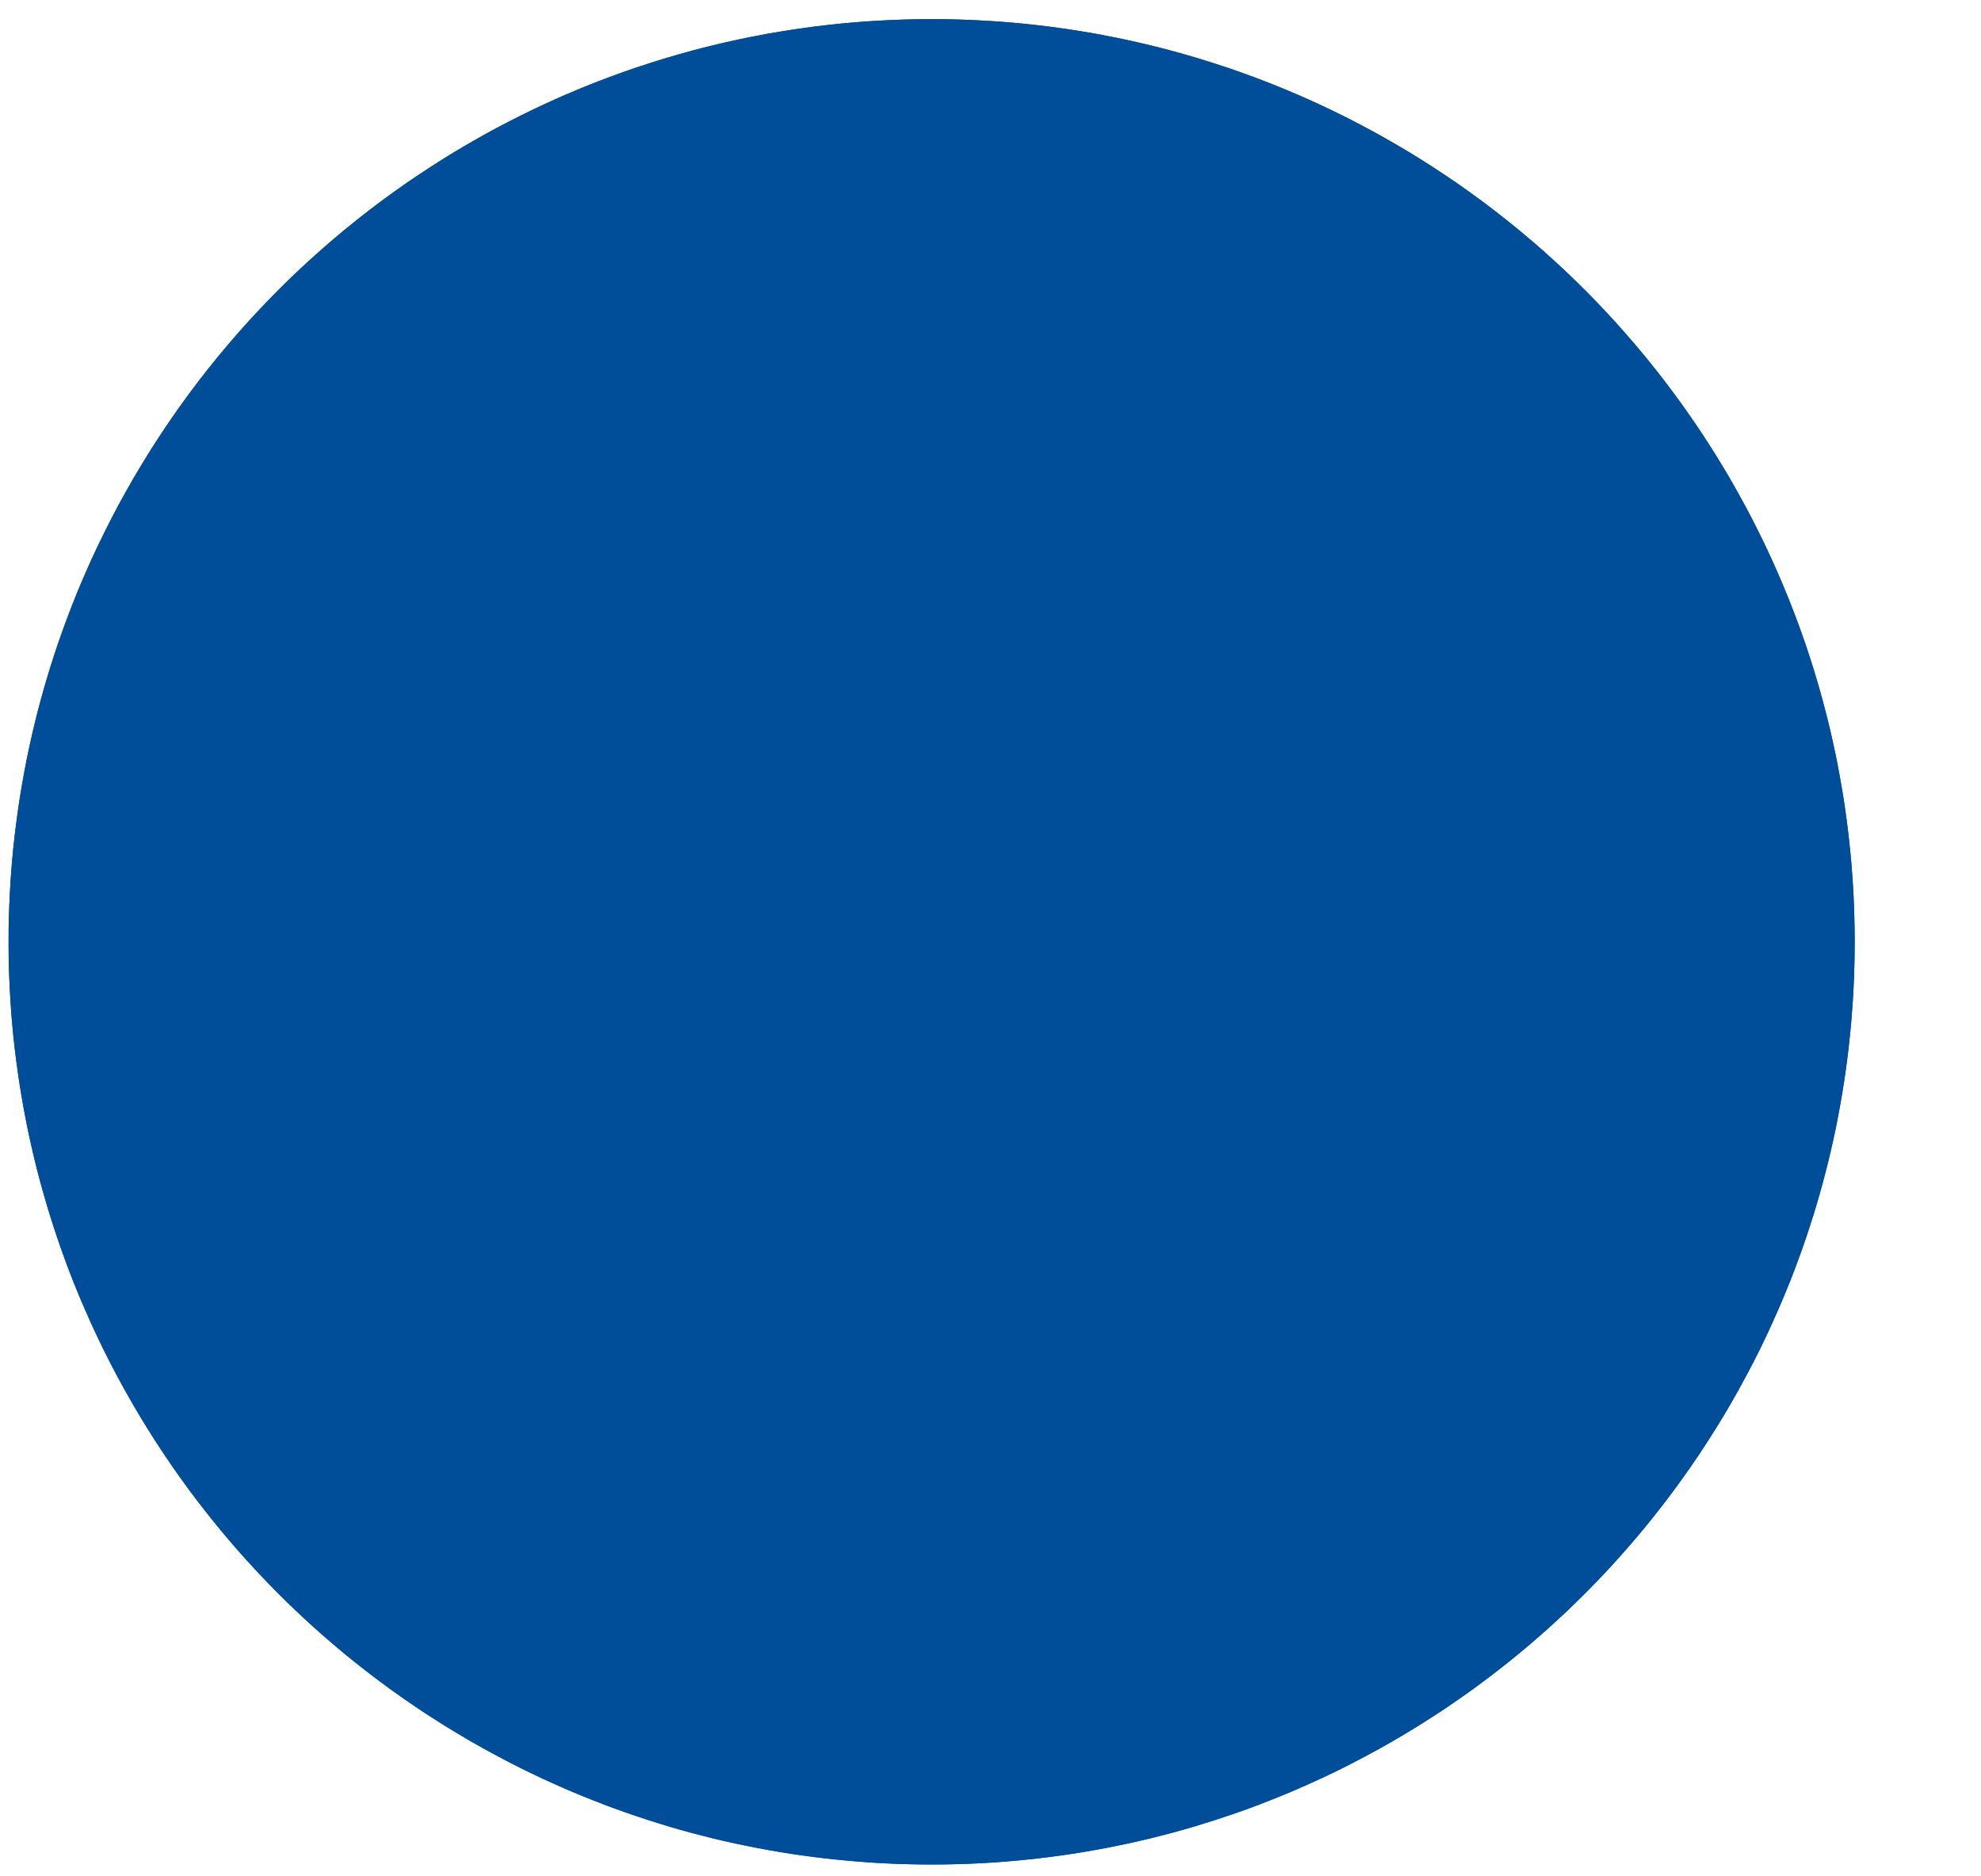 <?xml version="1.0" encoding="UTF-8" standalone="no"?>
<!DOCTYPE svg PUBLIC "-//W3C//DTD SVG 1.1//EN" "http://www.w3.org/Graphics/SVG/1.1/DTD/svg11.dtd">
<svg width="19px" height="18px" version="1.1" xmlns="http://www.w3.org/2000/svg" xmlns:xlink="http://www.w3.org/1999/xlink" xml:space="preserve" xmlns:serif="http://www.serif.com/" style="fill-rule:evenodd;clip-rule:evenodd;stroke-linejoin:round;stroke-miterlimit:1.414;">
    <g transform="matrix(1,0,0,1,-241,-174)">
        <g transform="matrix(0.837,0,0,0.907,-73.363,122.655)">
            <g id="Button-Off" serif:id="Button Off" transform="matrix(1.254,0,0,1.157,-349.219,33.246)">
                <circle cx="586.505" cy="28.803" r="8.435" style="fill:rgb(0,77,153);"/>
                <path d="M586.614,20.369L586.723,20.371L586.831,20.375L586.939,20.38L587.047,20.386L587.154,20.393L587.261,20.402L587.367,20.412L587.473,20.424L587.579,20.436L587.684,20.451L587.789,20.466L587.894,20.483L587.998,20.5L588.101,20.52L588.204,20.54L588.307,20.562L588.409,20.585L588.511,20.609L588.612,20.634L588.713,20.661L588.813,20.689L588.913,20.718L589.012,20.748L589.111,20.78L589.209,20.812L589.307,20.846L589.404,20.881L589.501,20.917L589.597,20.954L589.692,20.992L589.787,21.032L589.881,21.072L589.975,21.114L590.068,21.157L590.161,21.201L590.253,21.246L590.344,21.292L590.434,21.339L590.524,21.387L590.614,21.436L590.702,21.487L590.79,21.538L590.878,21.59L590.964,21.644L591.05,21.698L591.135,21.754L591.22,21.81L591.304,21.867L591.387,21.926L591.469,21.985L591.551,22.045L591.631,22.106L591.711,22.169L591.791,22.232L591.869,22.296L591.947,22.361L592.024,22.426L592.1,22.493L592.175,22.561L592.25,22.629L592.324,22.699L592.396,22.769L592.468,22.84L592.54,22.912L592.61,22.985L592.679,23.059L592.748,23.133L592.815,23.209L592.882,23.285L592.948,23.362L593.013,23.439L593.077,23.518L593.14,23.597L593.202,23.677L593.263,23.758L593.324,23.84L593.383,23.922L593.441,24.005L593.499,24.089L593.555,24.173L593.61,24.258L593.665,24.344L593.718,24.431L593.771,24.518L593.822,24.606L593.872,24.695L593.921,24.784L593.97,24.874L594.017,24.965L594.063,25.056L594.108,25.148L594.152,25.24L594.194,25.333L594.236,25.427L594.277,25.521L594.316,25.616L594.355,25.712L594.392,25.808L594.428,25.904L594.463,26.002L594.497,26.099L594.529,26.197L594.561,26.296L594.591,26.395L594.62,26.495L594.648,26.596L594.674,26.696L594.7,26.798L594.724,26.899L594.747,27.002L594.769,27.104L594.789,27.207L594.808,27.311L594.826,27.415L594.843,27.519L594.858,27.624L594.872,27.73L594.885,27.835L594.896,27.941L594.907,28.048L594.915,28.155L594.923,28.262L594.929,28.369L594.934,28.477L594.937,28.586L594.939,28.694L594.94,28.803L594.939,28.912L594.937,29.021L594.934,29.129L594.929,29.237L594.923,29.345L594.915,29.452L594.907,29.559L594.896,29.665L594.885,29.771L594.872,29.877L594.858,29.982L594.843,30.087L594.826,30.192L594.808,30.296L594.789,30.399L594.769,30.502L594.747,30.605L594.724,30.707L594.7,30.809L594.674,30.91L594.648,31.011L594.62,31.111L594.591,31.211L594.561,31.31L594.529,31.409L594.497,31.507L594.463,31.605L594.428,31.702L594.392,31.799L594.355,31.895L594.316,31.99L594.277,32.085L594.236,32.179L594.194,32.273L594.152,32.366L594.108,32.459L594.063,32.551L594.017,32.642L593.97,32.732L593.921,32.822L593.872,32.912L593.822,33L593.771,33.088L593.718,33.176L593.665,33.262L593.61,33.348L593.555,33.433L593.499,33.518L593.441,33.602L593.383,33.685L593.324,33.767L593.263,33.849L593.202,33.929L593.14,34.009L593.077,34.089L593.013,34.167L592.948,34.245L592.882,34.322L592.815,34.398L592.748,34.473L592.679,34.548L592.61,34.621L592.54,34.694L592.468,34.766L592.396,34.837L592.324,34.908L592.25,34.977L592.175,35.046L592.1,35.113L592.024,35.18L591.947,35.246L591.869,35.311L591.791,35.375L591.711,35.438L591.631,35.5L591.551,35.561L591.469,35.622L591.387,35.681L591.304,35.739L591.22,35.797L591.135,35.853L591.05,35.908L590.964,35.963L590.878,36.016L590.79,36.068L590.702,36.12L590.614,36.17L590.524,36.219L590.434,36.267L590.344,36.315L590.253,36.361L590.161,36.406L590.068,36.45L589.975,36.492L589.881,36.534L589.787,36.575L589.692,36.614L589.597,36.652L589.501,36.69L589.404,36.726L589.307,36.761L589.209,36.794L589.111,36.827L589.012,36.858L588.913,36.889L588.813,36.918L588.713,36.946L588.612,36.972L588.511,36.998L588.409,37.022L588.307,37.045L588.204,37.066L588.101,37.087L587.998,37.106L587.894,37.124L587.789,37.141L587.684,37.156L587.579,37.17L587.473,37.183L587.367,37.194L587.261,37.204L587.154,37.213L587.047,37.221L586.939,37.227L586.831,37.232L586.723,37.235L586.614,37.237L586.505,37.238L586.396,37.237L586.288,37.235L586.18,37.232L586.072,37.227L585.964,37.221L585.857,37.213L585.75,37.204L585.643,37.194L585.537,37.183L585.432,37.17L585.326,37.156L585.222,37.141L585.117,37.124L585.013,37.106L584.91,37.087L584.806,37.066L584.704,37.045L584.601,37.022L584.5,36.998L584.398,36.972L584.298,36.946L584.197,36.918L584.098,36.889L583.998,36.858L583.9,36.827L583.801,36.794L583.704,36.761L583.606,36.726L583.51,36.69L583.414,36.652L583.318,36.614L583.224,36.575L583.129,36.534L583.036,36.492L582.942,36.45L582.85,36.406L582.758,36.361L582.667,36.315L582.576,36.267L582.486,36.219L582.397,36.17L582.308,36.12L582.22,36.068L582.133,36.016L582.046,35.963L581.961,35.908L581.875,35.853L581.791,35.797L581.707,35.739L581.624,35.681L581.542,35.622L581.46,35.561L581.379,35.5L581.299,35.438L581.22,35.375L581.141,35.311L581.064,35.246L580.987,35.18L580.911,35.113L580.835,35.046L580.761,34.977L580.687,34.908L580.614,34.837L580.542,34.766L580.471,34.694L580.401,34.621L580.331,34.548L580.263,34.473L580.195,34.398L580.129,34.322L580.063,34.245L579.998,34.167L579.934,34.089L579.871,34.009L579.808,33.929L579.747,33.849L579.687,33.767L579.628,33.685L579.569,33.602L579.512,33.518L579.456,33.433L579.4,33.348L579.346,33.262L579.293,33.176L579.24,33.088L579.189,33L579.139,32.912L579.089,32.822L579.041,32.732L578.994,32.642L578.948,32.551L578.903,32.459L578.859,32.366L578.816,32.273L578.775,32.179L578.734,32.085L578.694,31.99L578.656,31.895L578.619,31.799L578.583,31.702L578.548,31.605L578.514,31.507L578.482,31.409L578.45,31.31L578.42,31.211L578.391,31.111L578.363,31.011L578.336,30.91L578.311,30.809L578.287,30.707L578.264,30.605L578.242,30.502L578.222,30.399L578.203,30.296L578.185,30.192L578.168,30.087L578.153,29.982L578.139,29.877L578.126,29.771L578.114,29.665L578.104,29.559L578.095,29.452L578.088,29.345L578.082,29.237L578.077,29.129L578.073,29.021L578.071,28.912L578.071,28.803L578.071,28.694L578.073,28.586L578.077,28.477L578.082,28.369L578.088,28.262L578.095,28.155L578.104,28.048L578.114,27.941L578.126,27.835L578.139,27.73L578.153,27.624L578.168,27.519L578.185,27.415L578.203,27.311L578.222,27.207L578.242,27.104L578.264,27.002L578.287,26.899L578.311,26.798L578.336,26.696L578.363,26.596L578.391,26.495L578.42,26.395L578.45,26.296L578.482,26.197L578.514,26.099L578.548,26.002L578.583,25.904L578.619,25.808L578.656,25.712L578.694,25.616L578.734,25.521L578.775,25.427L578.816,25.333L578.859,25.24L578.903,25.148L578.948,25.056L578.994,24.965L579.041,24.874L579.089,24.784L579.139,24.695L579.189,24.606L579.24,24.518L579.293,24.431L579.346,24.344L579.4,24.258L579.456,24.173L579.512,24.089L579.569,24.005L579.628,23.922L579.687,23.84L579.747,23.758L579.808,23.677L579.871,23.597L579.934,23.518L579.998,23.439L580.063,23.362L580.129,23.285L580.195,23.209L580.263,23.133L580.331,23.059L580.401,22.985L580.471,22.912L580.542,22.84L580.614,22.769L580.687,22.699L580.761,22.629L580.835,22.561L580.911,22.493L580.987,22.426L581.064,22.361L581.141,22.296L581.22,22.232L581.299,22.169L581.379,22.106L581.46,22.045L581.542,21.985L581.624,21.926L581.707,21.867L581.791,21.81L581.875,21.754L581.961,21.698L582.046,21.644L582.133,21.59L582.22,21.538L582.308,21.487L582.397,21.436L582.486,21.387L582.576,21.339L582.667,21.292L582.758,21.246L582.85,21.201L582.942,21.157L583.036,21.114L583.129,21.072L583.224,21.032L583.318,20.992L583.414,20.954L583.51,20.917L583.606,20.881L583.704,20.846L583.801,20.812L583.9,20.78L583.998,20.748L584.098,20.718L584.197,20.689L584.298,20.661L584.398,20.634L584.5,20.609L584.601,20.585L584.704,20.562L584.806,20.54L584.91,20.52L585.013,20.5L585.117,20.483L585.222,20.466L585.326,20.451L585.432,20.436L585.537,20.424L585.643,20.412L585.75,20.402L585.857,20.393L585.964,20.386L586.072,20.38L586.18,20.375L586.288,20.371L586.396,20.369L586.505,20.369L586.614,20.369ZM586.432,23.181L586.359,23.182L586.286,23.184L586.214,23.188L586.142,23.192L586.07,23.197L585.999,23.203L585.928,23.209L585.857,23.217L585.787,23.226L585.717,23.235L585.647,23.245L585.577,23.256L585.508,23.268L585.439,23.281L585.371,23.295L585.302,23.309L585.234,23.324L585.167,23.34L585.1,23.357L585.033,23.375L584.966,23.393L584.9,23.413L584.834,23.433L584.768,23.453L584.703,23.475L584.638,23.498L584.574,23.521L584.51,23.545L584.446,23.569L584.383,23.595L584.319,23.621L584.257,23.648L584.194,23.676L584.133,23.704L584.071,23.734L584.01,23.763L583.949,23.794L583.889,23.825L583.829,23.858L583.769,23.89L583.71,23.924L583.652,23.958L583.593,23.993L583.536,24.029L583.479,24.065L583.421,24.102L583.365,24.139L583.309,24.178L583.254,24.217L583.199,24.256L583.144,24.297L583.09,24.337L583.037,24.379L582.984,24.421L582.931,24.464L582.879,24.508L582.828,24.551L582.777,24.596L582.726,24.641L582.677,24.687L582.627,24.734L582.579,24.781L582.531,24.828L582.483,24.877L582.436,24.925L582.389,24.974L582.344,25.024L582.298,25.075L582.254,25.126L582.21,25.177L582.166,25.229L582.123,25.282L582.081,25.335L582.04,25.388L581.999,25.442L581.958,25.497L581.919,25.552L581.88,25.607L581.842,25.663L581.804,25.72L581.767,25.776L581.731,25.834L581.695,25.892L581.66,25.95L581.626,26.008L581.592,26.067L581.56,26.127L581.528,26.187L581.496,26.247L581.466,26.308L581.435,26.369L581.406,26.431L581.378,26.492L581.35,26.555L581.323,26.617L581.297,26.68L581.272,26.744L581.247,26.808L581.223,26.872L581.2,26.936L581.177,27.001L581.156,27.066L581.135,27.132L581.115,27.198L581.095,27.264L581.077,27.331L581.059,27.397L581.042,27.465L581.026,27.532L581.011,27.601L580.997,27.669L580.983,27.737L580.97,27.806L580.958,27.875L580.947,27.945L580.937,28.014L580.928,28.084L580.919,28.155L580.911,28.226L580.905,28.297L580.899,28.368L580.894,28.44L580.89,28.512L580.886,28.584L580.884,28.657L580.883,28.73L580.882,28.803L580.883,28.876L580.884,28.95L580.886,29.022L580.89,29.094L580.894,29.167L580.899,29.238L580.905,29.309L580.911,29.381L580.919,29.452L580.928,29.522L580.937,29.592L580.947,29.662L580.958,29.731L580.97,29.801L580.983,29.87L580.997,29.938L581.011,30.006L581.026,30.074L581.042,30.142L581.059,30.209L581.077,30.276L581.095,30.342L581.115,30.409L581.135,30.475L581.156,30.54L581.177,30.605L581.2,30.67L581.223,30.735L581.247,30.799L581.272,30.863L581.297,30.926L581.323,30.989L581.35,31.052L581.378,31.114L581.406,31.176L581.435,31.237L581.466,31.299L581.496,31.36L581.528,31.42L581.56,31.48L581.592,31.539L581.626,31.598L581.66,31.657L581.695,31.715L581.731,31.773L581.767,31.83L581.804,31.887L581.842,31.943L581.88,31.999L581.919,32.055L581.958,32.11L581.999,32.164L582.04,32.219L582.081,32.272L582.123,32.325L582.166,32.377L582.21,32.429L582.254,32.481L582.298,32.532L582.344,32.582L582.389,32.632L582.436,32.681L582.483,32.73L582.53,32.778L582.579,32.826L582.627,32.873L582.676,32.919L582.726,32.965L582.777,33.01L582.828,33.055L582.879,33.099L582.931,33.143L582.984,33.185L583.037,33.227L583.09,33.269L583.144,33.31L583.199,33.35L583.254,33.39L583.309,33.429L583.365,33.467L583.422,33.505L583.478,33.542L583.536,33.578L583.594,33.614L583.652,33.648L583.71,33.683L583.769,33.716L583.829,33.749L583.889,33.781L583.949,33.812L584.01,33.843L584.071,33.873L584.133,33.902L584.195,33.931L584.257,33.958L584.319,33.985L584.383,34.012L584.446,34.037L584.51,34.062L584.574,34.086L584.638,34.109L584.703,34.131L584.768,34.153L584.834,34.174L584.9,34.194L584.966,34.213L585.033,34.232L585.1,34.249L585.167,34.266L585.234,34.282L585.302,34.298L585.371,34.312L585.439,34.326L585.508,34.338L585.577,34.35L585.647,34.361L585.717,34.372L585.787,34.381L585.857,34.39L585.928,34.397L585.999,34.404L586.07,34.41L586.142,34.415L586.214,34.419L586.286,34.422L586.359,34.424L586.432,34.426L586.505,34.426L586.579,34.426L586.652,34.424L586.724,34.422L586.797,34.419L586.869,34.415L586.94,34.41L587.012,34.404L587.083,34.397L587.154,34.39L587.224,34.381L587.294,34.372L587.364,34.361L587.433,34.35L587.503,34.338L587.571,34.326L587.64,34.312L587.708,34.298L587.776,34.282L587.844,34.266L587.911,34.249L587.978,34.232L588.044,34.213L588.111,34.194L588.177,34.174L588.242,34.153L588.308,34.131L588.372,34.109L588.437,34.086L588.501,34.062L588.565,34.037L588.628,34.012L588.691,33.985L588.754,33.958L588.816,33.931L588.878,33.902L588.94,33.873L589.001,33.843L589.062,33.812L589.122,33.781L589.182,33.749L589.241,33.716L589.3,33.683L589.359,33.648L589.417,33.614L589.475,33.578L589.532,33.542L589.589,33.505L589.645,33.467L589.702,33.429L589.757,33.39L589.812,33.35L589.867,33.31L589.92,33.269L589.974,33.228L590.027,33.185L590.08,33.142L590.131,33.099L590.183,33.055L590.234,33.01L590.284,32.965L590.334,32.919L590.383,32.873L590.432,32.826L590.48,32.778L590.528,32.73L590.575,32.681L590.621,32.632L590.667,32.582L590.712,32.532L590.757,32.481L590.801,32.429L590.845,32.377L590.887,32.325L590.929,32.272L590.971,32.218L591.012,32.164L591.052,32.11L591.092,32.055L591.131,31.999L591.169,31.943L591.207,31.887L591.244,31.83L591.28,31.773L591.315,31.715L591.351,31.657L591.385,31.598L591.418,31.539L591.451,31.48L591.483,31.42L591.515,31.359L591.545,31.299L591.575,31.238L591.604,31.176L591.633,31.114L591.661,31.052L591.688,30.989L591.714,30.926L591.739,30.863L591.764,30.799L591.788,30.735L591.811,30.67L591.834,30.605L591.855,30.54L591.876,30.475L591.896,30.409L591.915,30.343L591.934,30.276L591.952,30.209L591.968,30.142L591.984,30.074L592,30.006L592.014,29.938L592.028,29.87L592.04,29.8L592.052,29.731L592.063,29.662L592.074,29.592L592.083,29.522L592.092,29.451L592.099,29.381L592.106,29.309L592.112,29.238L592.117,29.167L592.121,29.095L592.124,29.022L592.127,28.949L592.128,28.877L592.128,28.803L592.128,28.73L592.127,28.657L592.124,28.584L592.121,28.512L592.117,28.44L592.112,28.368L592.106,28.297L592.099,28.226L592.092,28.155L592.083,28.085L592.074,28.014L592.063,27.944L592.052,27.875L592.04,27.806L592.028,27.737L592.014,27.668L592,27.6L591.984,27.532L591.968,27.465L591.952,27.398L591.934,27.331L591.915,27.264L591.896,27.198L591.876,27.132L591.855,27.067L591.834,27.001L591.811,26.936L591.788,26.872L591.764,26.808L591.739,26.744L591.714,26.68L591.688,26.617L591.661,26.555L591.633,26.492L591.604,26.43L591.575,26.369L591.545,26.308L591.515,26.247L591.483,26.187L591.451,26.127L591.418,26.067L591.385,26.008L591.351,25.95L591.316,25.891L591.28,25.834L591.244,25.776L591.207,25.72L591.169,25.663L591.131,25.607L591.092,25.552L591.052,25.497L591.012,25.442L590.971,25.388L590.929,25.334L590.887,25.282L590.845,25.229L590.801,25.177L590.757,25.126L590.712,25.075L590.667,25.024L590.621,24.975L590.575,24.925L590.528,24.876L590.48,24.828L590.432,24.781L590.383,24.734L590.334,24.687L590.284,24.641L590.234,24.596L590.183,24.551L590.131,24.507L590.08,24.464L590.027,24.421L589.974,24.379L589.92,24.337L589.867,24.297L589.812,24.256L589.757,24.217L589.702,24.178L589.646,24.139L589.589,24.102L589.532,24.065L589.475,24.029L589.417,23.993L589.359,23.958L589.3,23.924L589.241,23.89L589.182,23.858L589.122,23.825L589.062,23.794L589.001,23.763L588.94,23.734L588.878,23.704L588.816,23.676L588.754,23.648L588.691,23.621L588.628,23.595L588.565,23.569L588.501,23.545L588.437,23.521L588.372,23.498L588.307,23.475L588.242,23.453L588.177,23.433L588.111,23.413L588.045,23.393L587.978,23.375L587.911,23.357L587.844,23.34L587.776,23.324L587.708,23.309L587.64,23.295L587.571,23.281L587.503,23.268L587.434,23.256L587.364,23.245L587.294,23.235L587.224,23.226L587.154,23.217L587.083,23.209L587.012,23.203L586.94,23.197L586.869,23.192L586.797,23.188L586.724,23.184L586.652,23.182L586.579,23.181L586.505,23.18L586.432,23.181Z" style="fill:rgb(0,77,153);"/>
            </g>
        </g>
    </g>
</svg>
